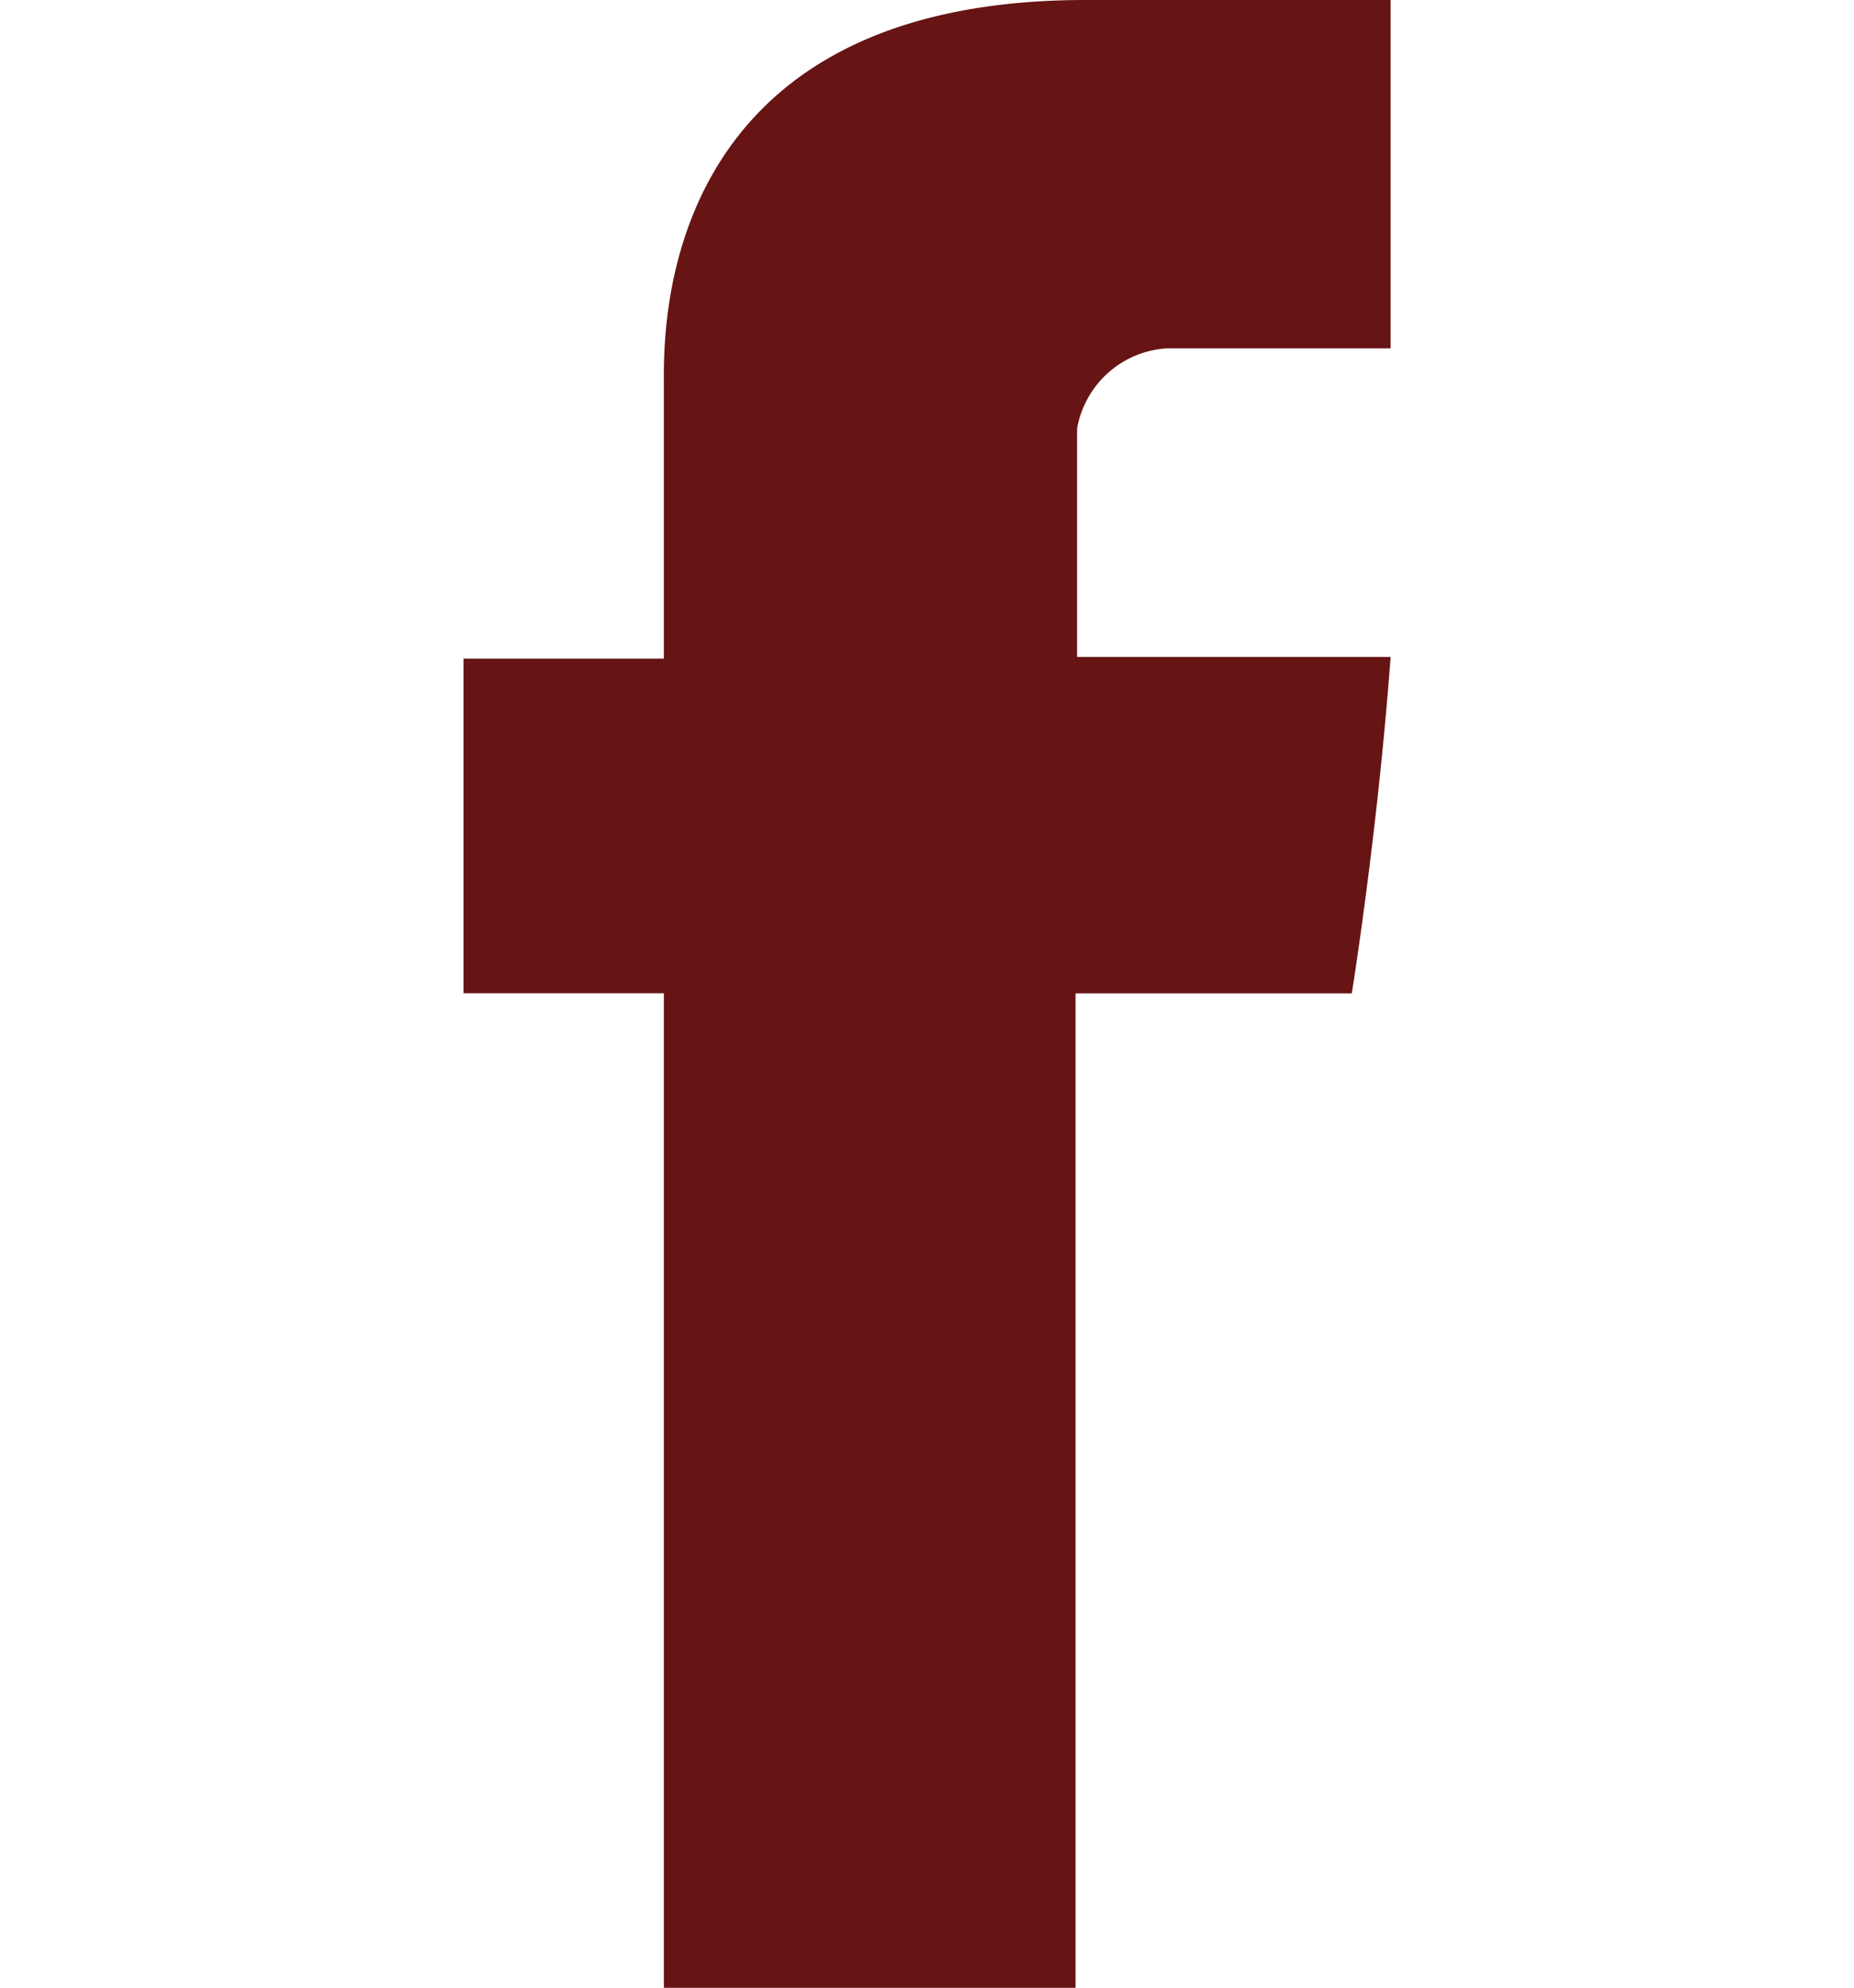 <svg xmlns="http://www.w3.org/2000/svg" xmlns:xlink="http://www.w3.org/1999/xlink" viewBox="0 0 14.335 15.36">
  <defs>
    <style>
      .cls-1 {
        fill: none;
      }

      .cls-2 {
        clip-path: url(#clip-path);
      }

      .cls-3 {
        fill: #671414;
      }
    </style>
    <clipPath id="clip-path">
      <rect id="Rectangle_717" data-name="Rectangle 717" class="cls-1" width="14.336" height="15.36"/>
    </clipPath>
  </defs>
  <g id="Mask_Group_7" data-name="Mask Group 7" class="cls-2" transform="translate(0 0)">
    <g id="facebook" transform="translate(3.584 0)">
      <path id="Facebook-2" data-name="Facebook" class="cls-3" d="M9.549,2.975V5.089H8V7.675H9.549V15.36h3.183V7.676h2.136s.2-1.24.3-2.6H12.744V3.312a.751.751,0,0,1,.69-.62h1.734V0H12.81C9.471,0,9.549,2.588,9.549,2.975Z" transform="translate(-8 0)"/>
    </g>
  </g>
</svg>
